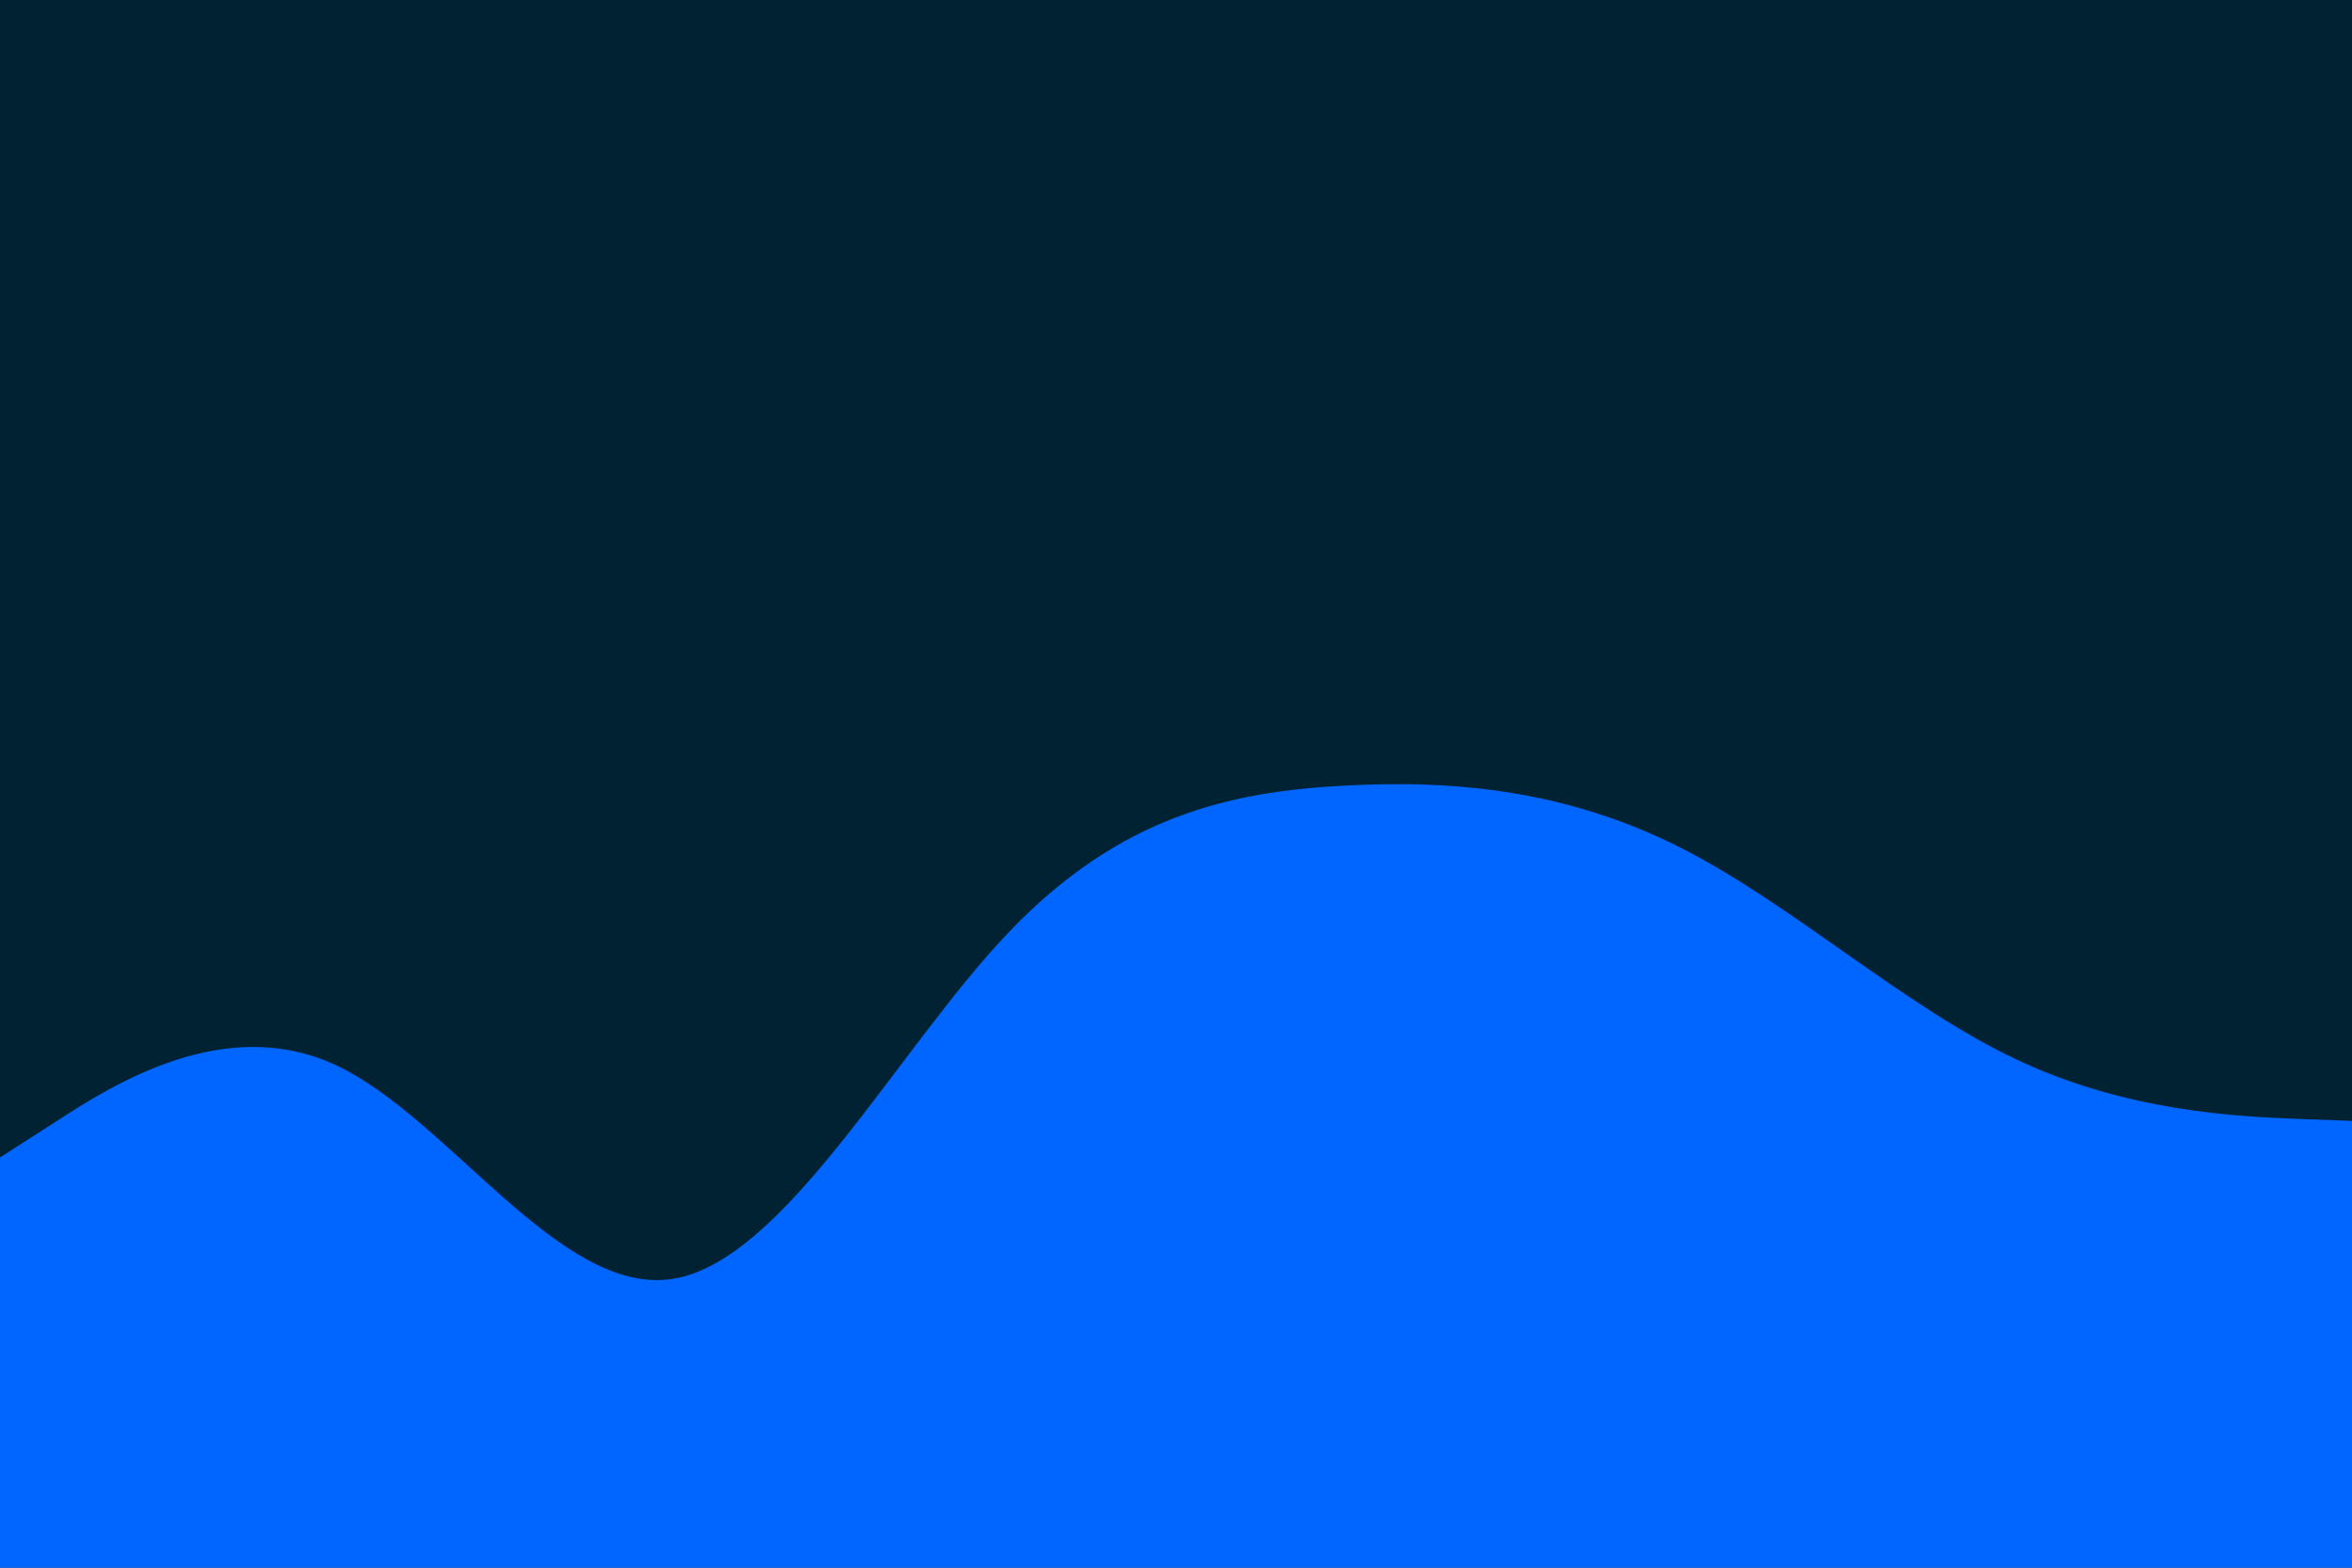 <svg id="visual" viewBox="0 0 900 600" width="900" height="600" xmlns="http://www.w3.org/2000/svg" xmlns:xlink="http://www.w3.org/1999/xlink" version="1.1"><rect x="0" y="0" width="900" height="600" fill="#002233"></rect><path d="M0 443L21.5 429.2C43 415.3 86 387.7 128.8 407.8C171.7 428 214.3 496 257.2 489.5C300 483 343 402 385.8 357C428.7 312 471.3 303 514.2 300.7C557 298.3 600 302.7 642.8 324.3C685.7 346 728.3 385 771.2 405.3C814 425.7 857 427.3 878.5 428.2L900 429L900 601L878.5 601C857 601 814 601 771.2 601C728.3 601 685.7 601 642.8 601C600 601 557 601 514.2 601C471.3 601 428.7 601 385.8 601C343 601 300 601 257.2 601C214.3 601 171.7 601 128.8 601C86 601 43 601 21.5 601L0 601Z" fill="#0066FF" stroke-linecap="round" stroke-linejoin="miter"></path></svg>
